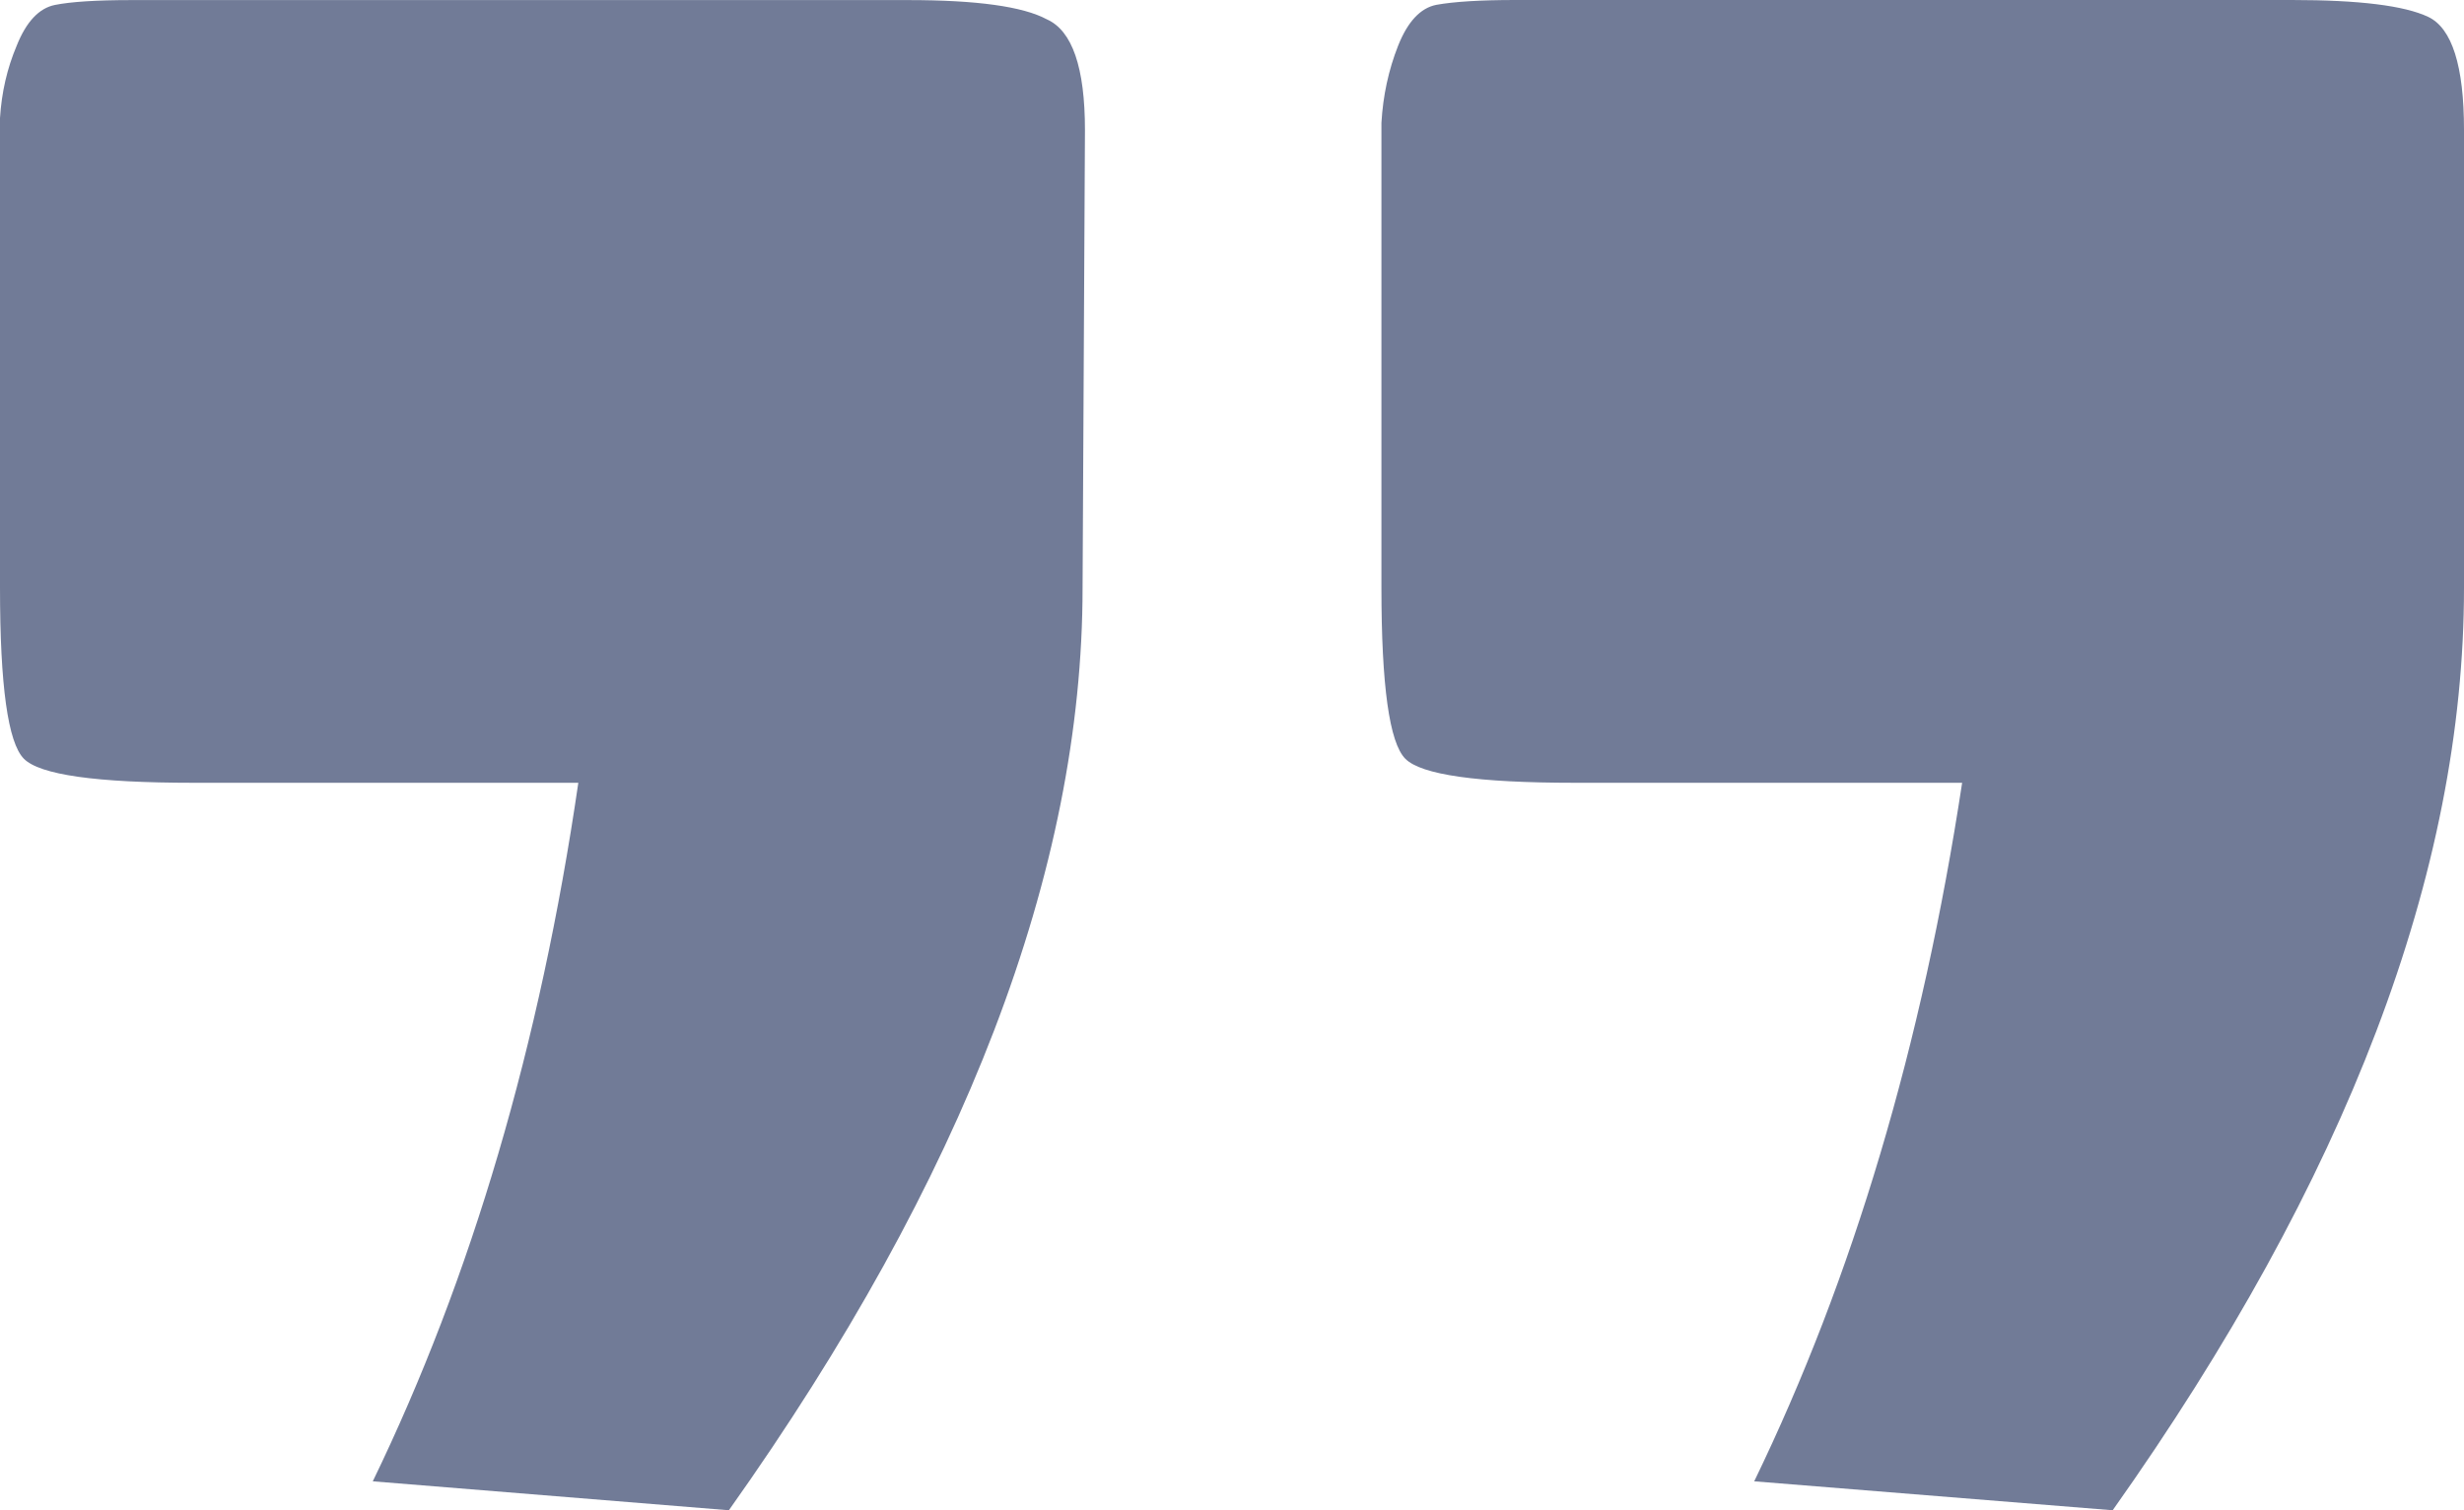 <svg fill="#717B97" xmlns="http://www.w3.org/2000/svg" viewBox="0 0 31 19"><path d="M13.62 7.394c0 3.556-1.483 7.424-4.45 11.606l-4.48-.364c1.243-2.565 2.105-5.495 2.586-8.788h-4.84C1.213 9.848.5 9.748.3 9.545.1 9.343 0 8.626 0 7.394V3.697v-.94-1.272c.02-.323.09-.626.21-.91C.33.274.491.102.692.062c.2-.04.52-.061.962-.061h9.772c.862 0 1.443.08 1.744.242.32.142.48.606.48 1.394l-.03 5.758zm11.066 2.454h-4.871c-1.223 0-1.935-.1-2.135-.303-.2-.202-.3-.919-.3-2.151V3.697v-.879-1.273c.02-.343.09-.666.21-.97.12-.302.28-.474.48-.514.221-.04.552-.061.993-.061h9.772c.842 0 1.413.07 1.714.212.3.142.451.616.451 1.424v5.758c0 3.576-1.473 7.444-4.42 11.606l-4.51-.364c1.243-2.565 2.115-5.495 2.616-8.788z"/></svg>